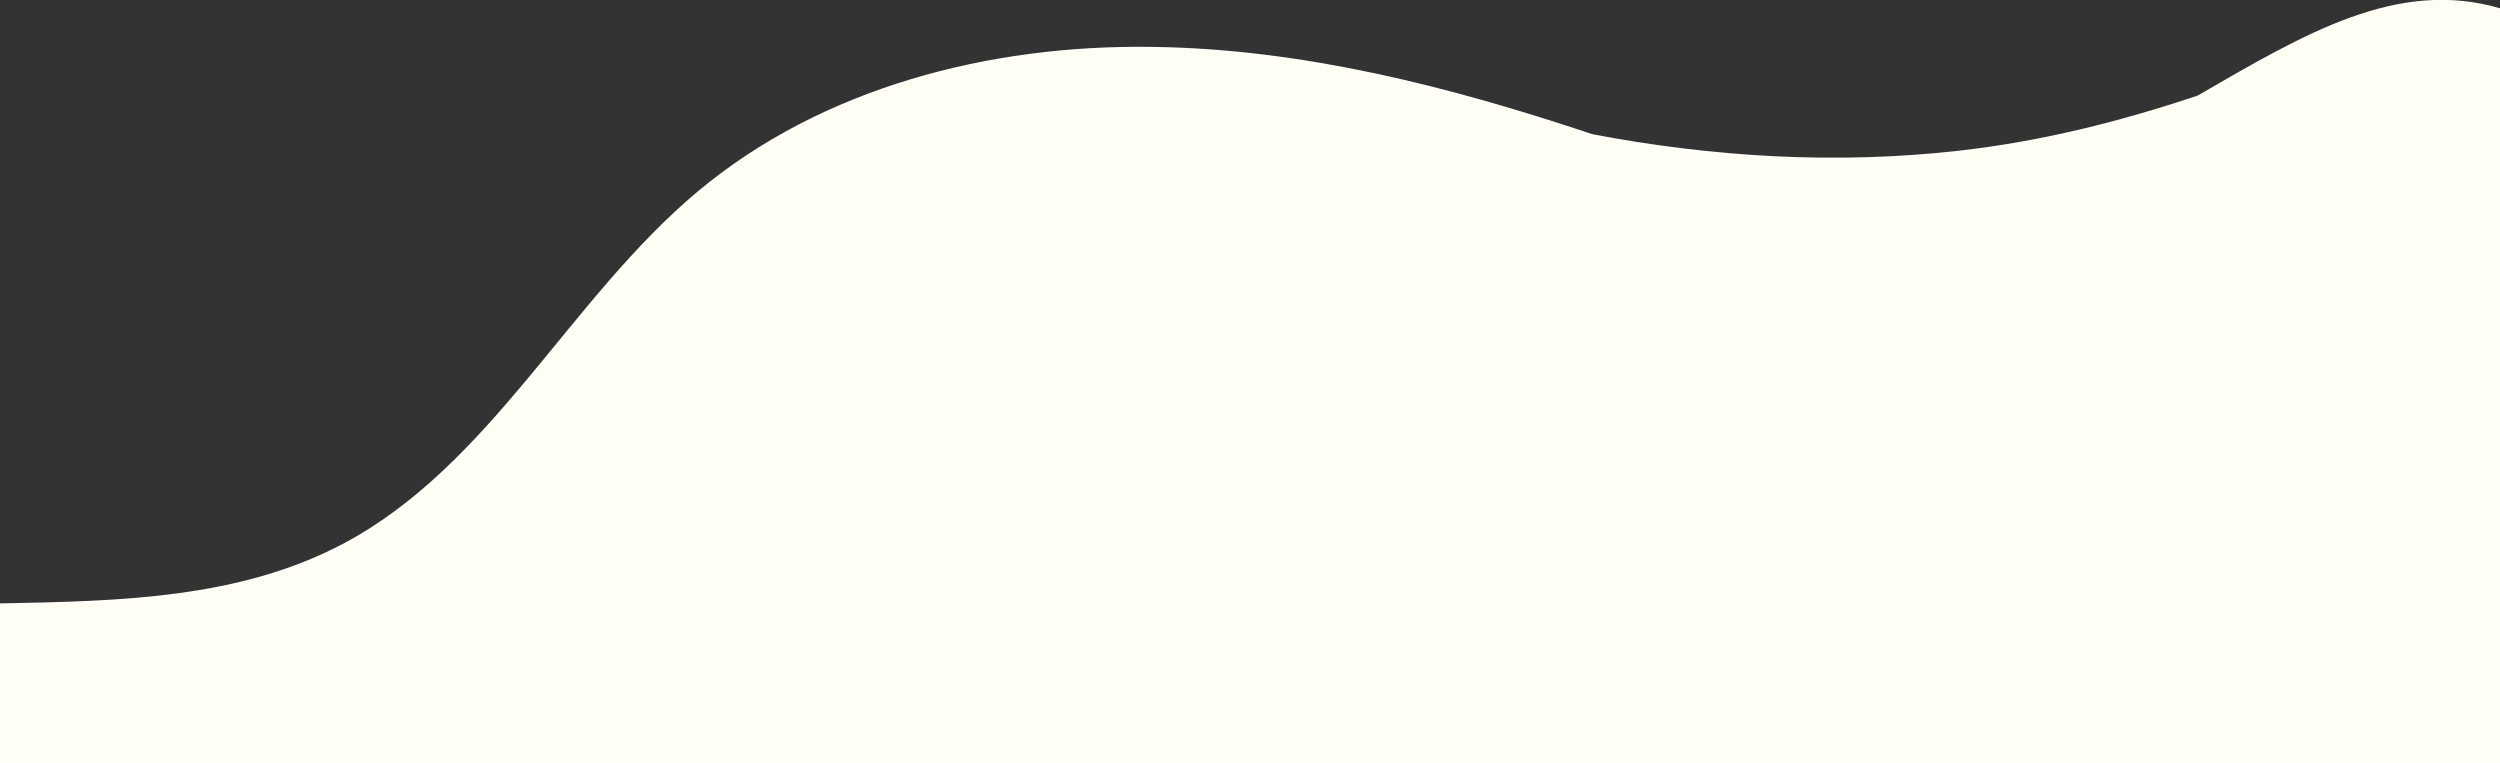 ﻿<svg version="1.1" width='100%' height='100%' fill="#fffef5" xmlns="http://www.w3.org/2000/svg" xmlns:xlink="http://www.w3.org/1999/xlink" x="0px" y="0px"
                viewBox="0 0 544 166.1"  >

<rect x="0" y="0" width="544" height="166.1" fill="#333333" stroke="none"/>

<path  d="M478.2,20.8C478.2,20.8,478.2,20.8,478.2,20.8c-17,5.7-34.2,10-52,12c-26.6,3-53.5,1.4-79.7-3.6
                c-31.1-10.4-63.2-18.6-95.9-19C215.3,9.7,179,19,151.9,41.6c-28,23.4-45,59.6-77.2,76.7C52,130.3,26,130.8,0,131.3v34.8h544V1.8
                C521.7-4.7,501.7,7.2,478.2,20.8z"/>
</svg>
